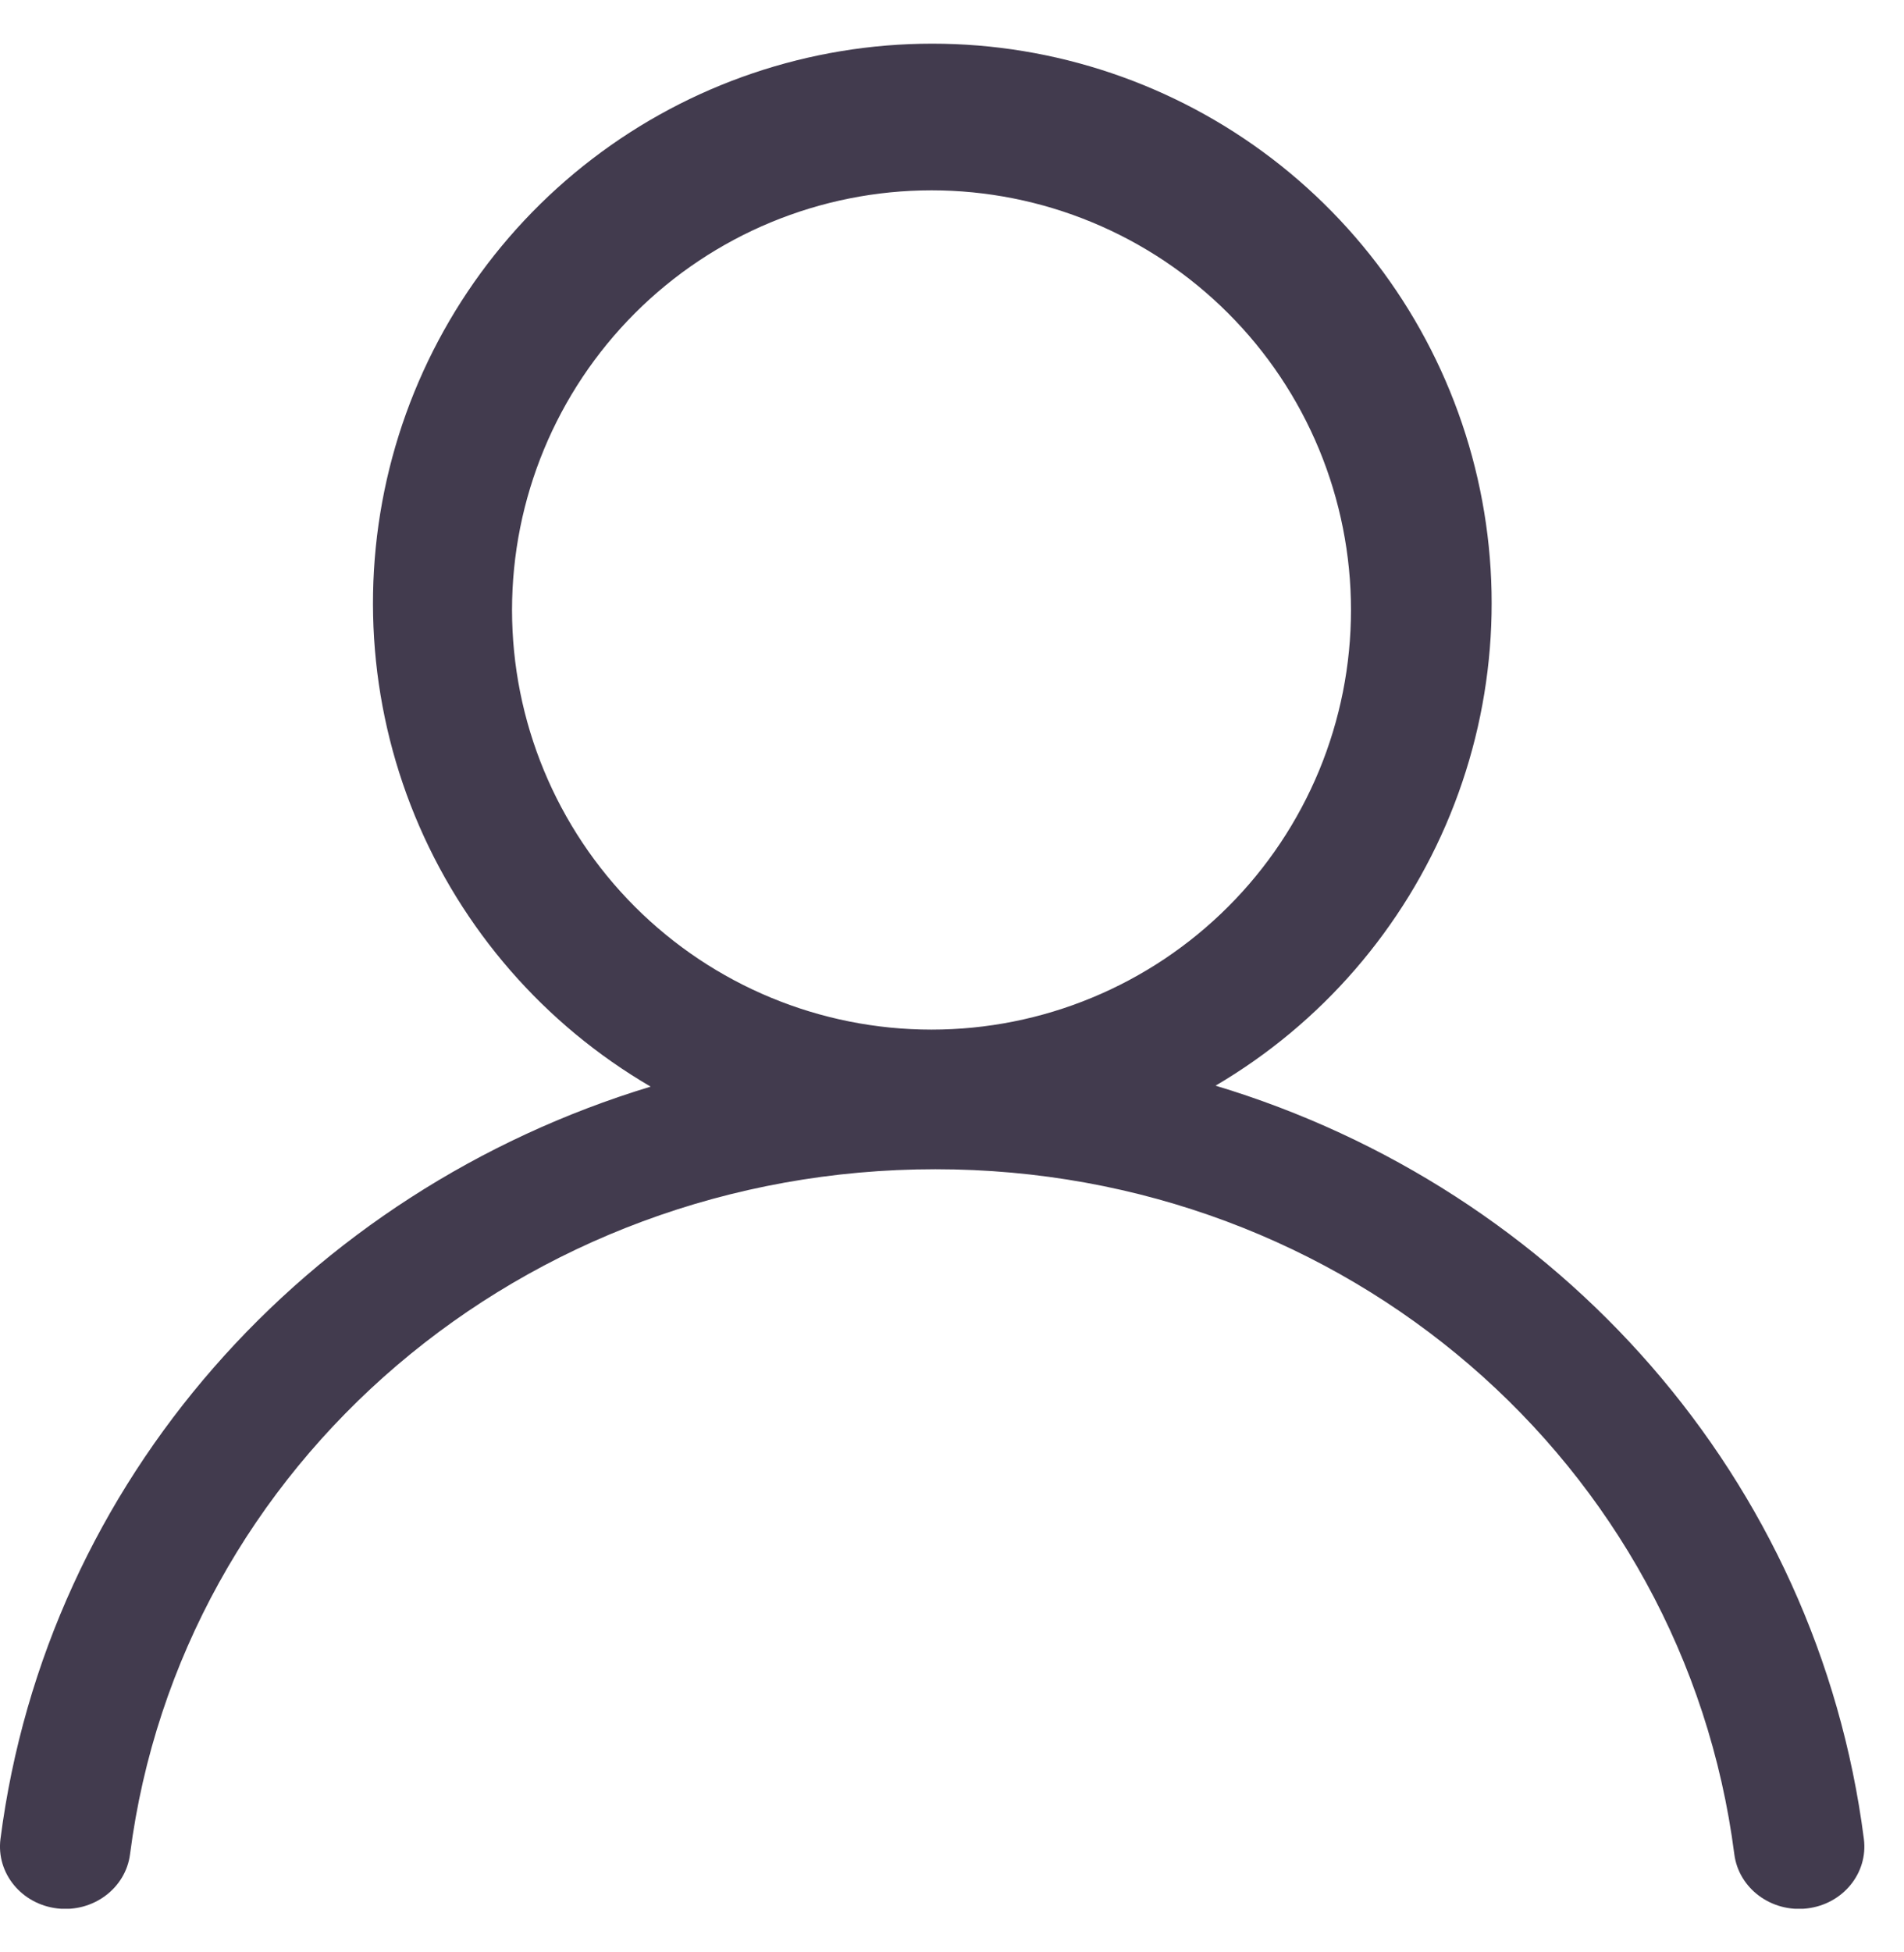 <svg width="40" height="41" viewBox="0 0 40 41" fill="none" xmlns="http://www.w3.org/2000/svg">
<g clip-path="url(#clip0_322_947)">
<path d="M19.57 21.622C20.727 21.622 21.873 21.394 22.942 20.951C24.012 20.508 24.983 19.859 25.801 19.041C26.62 18.223 27.269 17.251 27.712 16.182C28.154 15.113 28.382 13.967 28.382 12.809C28.382 11.652 28.154 10.506 27.712 9.437C27.269 8.368 26.62 7.396 25.801 6.578C24.983 5.76 24.012 5.111 22.942 4.668C21.873 4.225 20.727 3.997 19.57 3.997C17.233 3.997 14.991 4.925 13.338 6.578C11.686 8.231 10.757 10.472 10.757 12.809C10.757 15.147 11.686 17.388 13.338 19.041C14.991 20.694 17.233 21.622 19.57 21.622ZM19.584 0.917C22.163 0.916 24.671 1.764 26.721 3.33C28.771 4.896 30.248 7.093 30.925 9.582C31.602 12.071 31.442 14.714 30.468 17.102C29.494 19.491 27.761 21.493 25.537 22.799C32.759 24.973 38.184 31.059 39.157 38.618C39.249 39.337 38.715 39.989 37.963 40.077C37.212 40.165 36.527 39.656 36.435 38.938C35.378 30.732 28.271 24.554 19.652 24.554C10.986 24.554 3.788 30.744 2.732 38.938C2.64 39.656 1.955 40.165 1.205 40.077C0.453 39.989 -0.082 39.337 0.01 38.618C0.981 31.09 6.435 25.012 13.669 22.819C11.438 21.518 9.698 19.519 8.716 17.131C7.735 14.742 7.569 12.096 8.242 9.603C8.915 7.11 10.391 4.908 12.441 3.338C14.491 1.768 17.001 0.917 19.584 0.917Z" fill="#423B4E"/>
</g>
<defs>
<clipPath id="clip0_322_947">
<rect width="39.167" height="39.167" fill="white" transform="translate(0 0.917)"/>
</clipPath>
</defs>
</svg>

